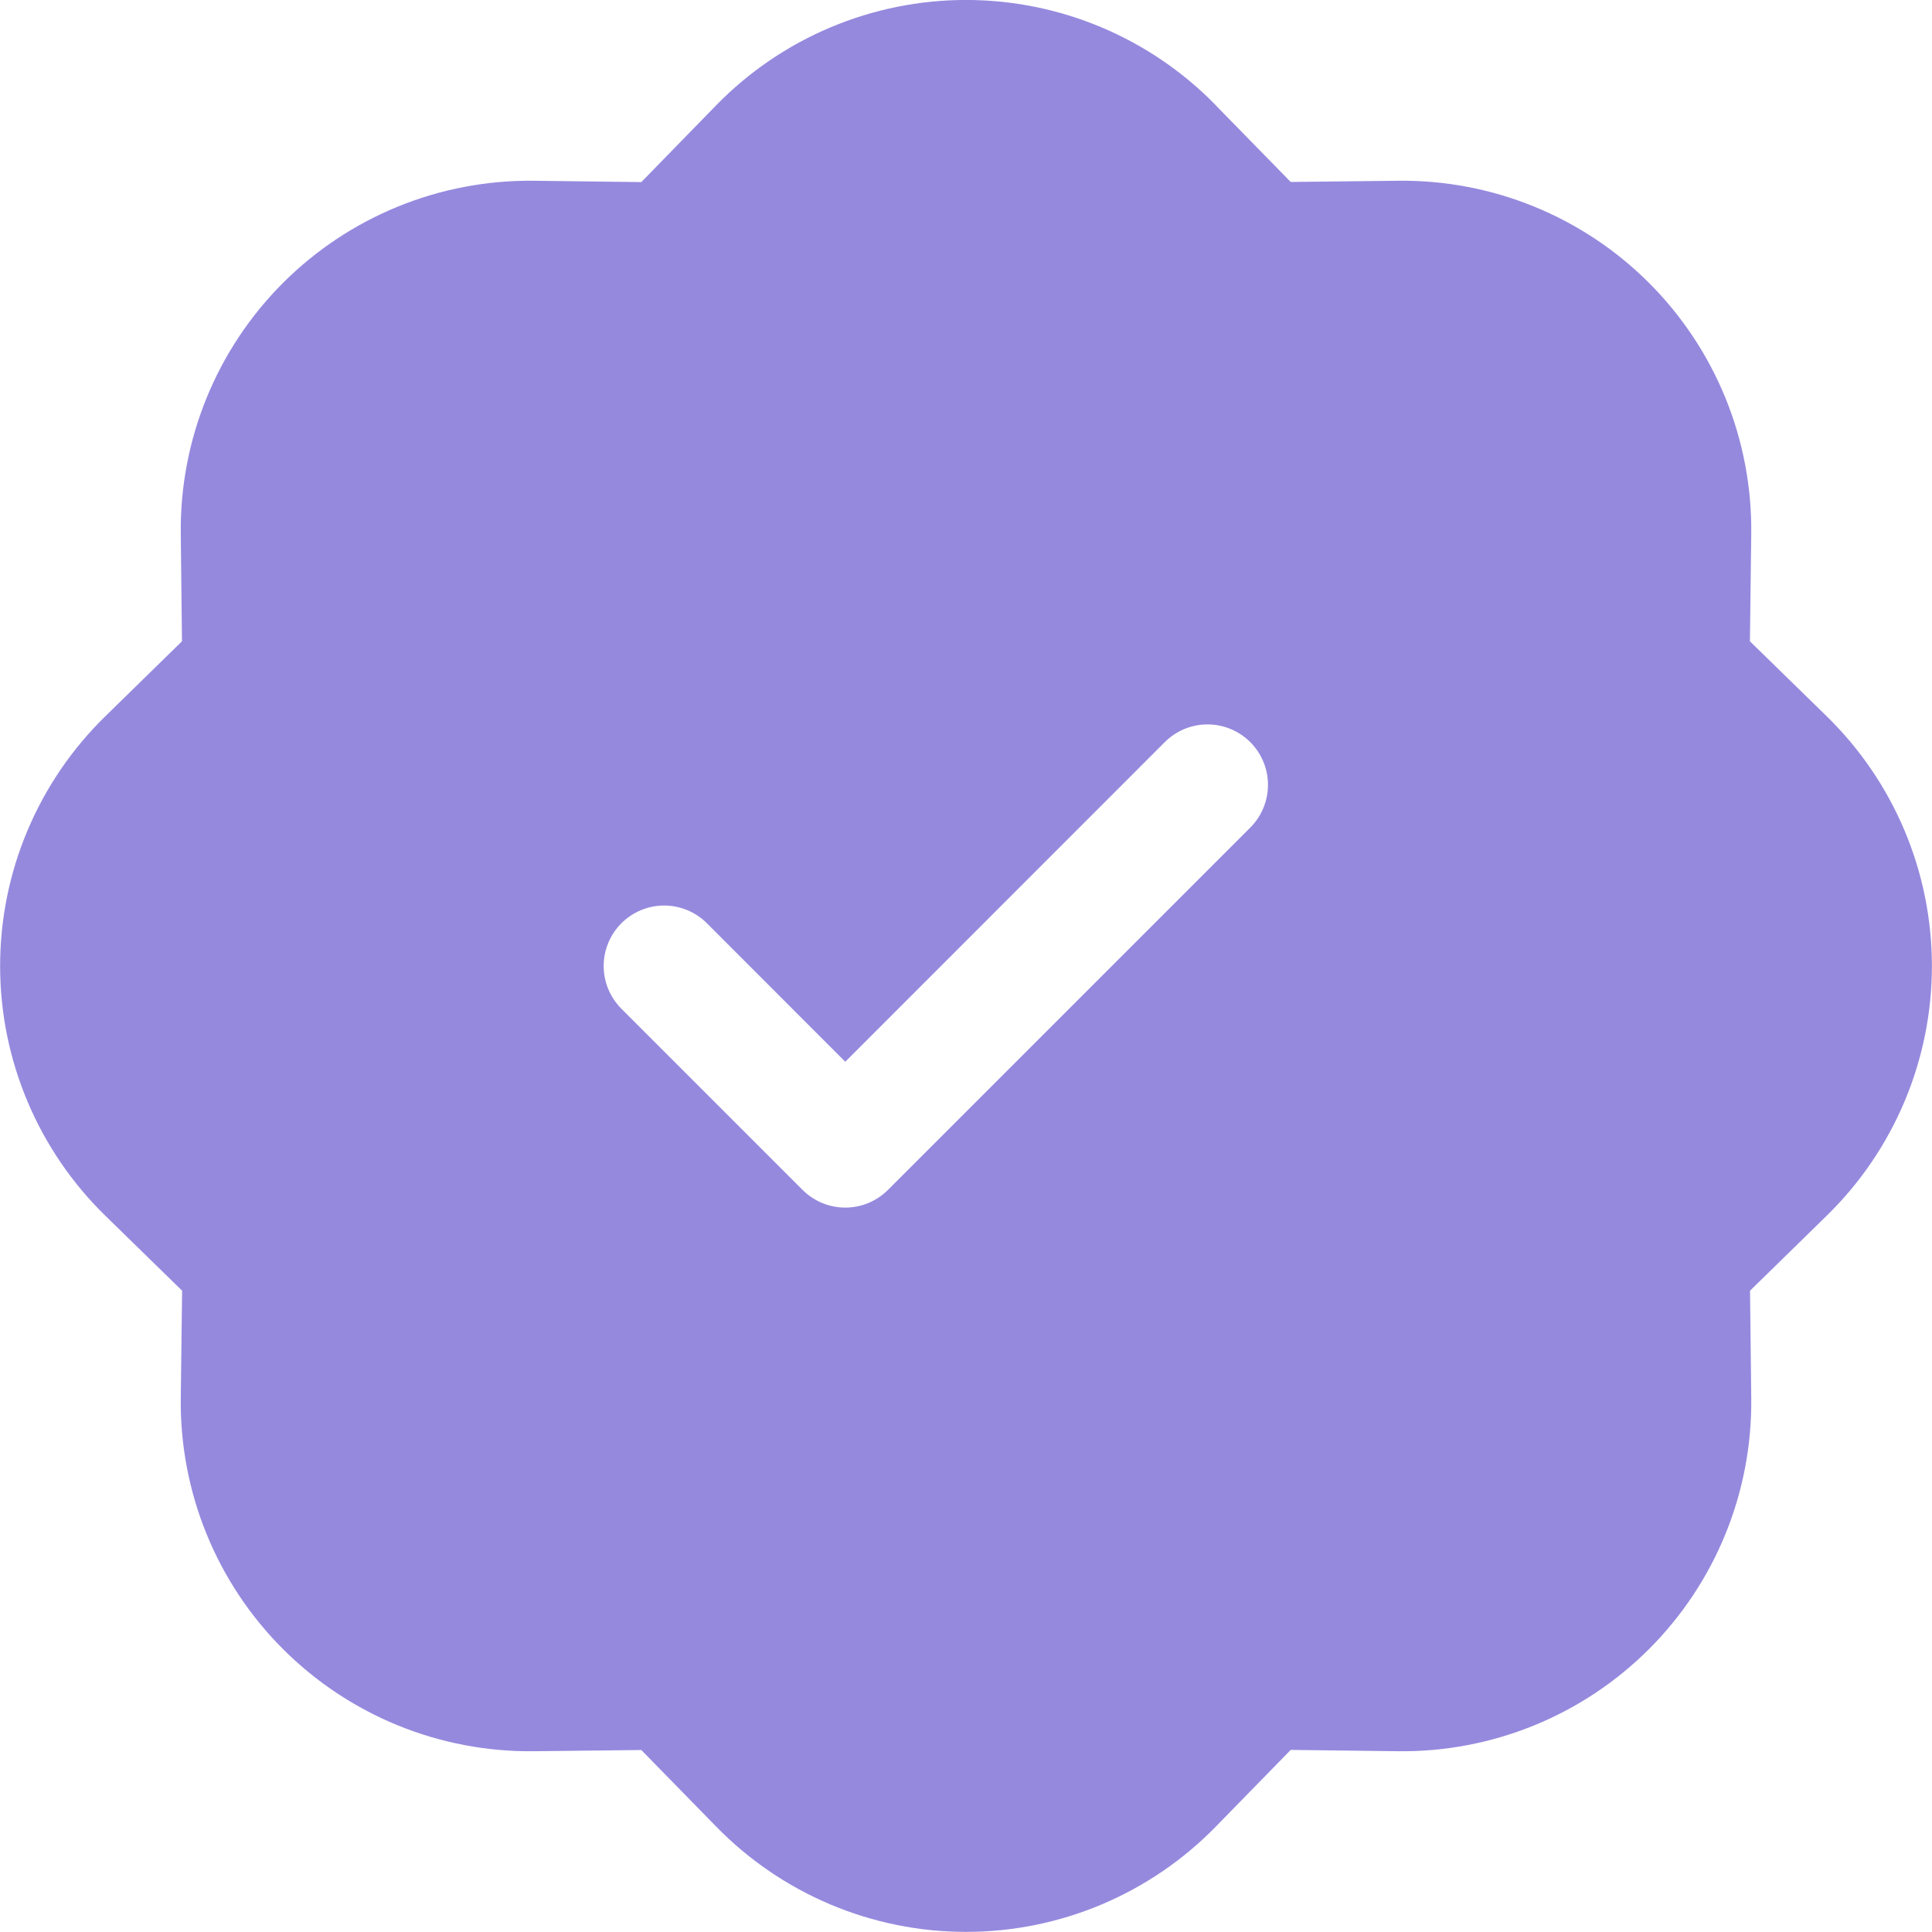 <svg width="104" height="104" viewBox="0 0 104 104" fill="none" xmlns="http://www.w3.org/2000/svg">
<g clip-path="url(#clip0)">
<path d="M65.436 5.655C63.687 3.864 61.597 2.441 59.289 1.47C56.982 0.499 54.504 -0.002 52.001 -0.002C49.497 -0.002 47.019 0.499 44.712 1.47C42.405 2.441 40.315 3.864 38.565 5.655L34.522 9.802L28.737 9.73C26.233 9.7 23.748 10.172 21.429 11.116C19.11 12.061 17.003 13.46 15.232 15.231C13.461 17.002 12.062 19.108 11.117 21.428C10.173 23.747 9.701 26.232 9.731 28.736L9.796 34.521L5.662 38.564C3.872 40.314 2.449 42.404 1.478 44.711C0.506 47.018 0.006 49.496 0.006 51.999C0.006 54.503 0.506 56.981 1.478 59.288C2.449 61.596 3.872 63.685 5.662 65.435L9.803 69.478L9.731 75.263C9.701 77.767 10.173 80.252 11.117 82.571C12.062 84.891 13.461 86.998 15.232 88.768C17.003 90.539 19.11 91.938 21.429 92.883C23.748 93.827 26.233 94.299 28.737 94.269L34.522 94.204L38.565 98.338C40.315 100.129 42.405 101.551 44.712 102.523C47.019 103.494 49.497 103.994 52.001 103.994C54.504 103.994 56.982 103.494 59.289 102.523C61.597 101.551 63.687 100.129 65.436 98.338L69.479 94.198L75.264 94.269C77.768 94.299 80.253 93.827 82.572 92.883C84.892 91.938 86.999 90.539 88.769 88.768C90.54 86.998 91.939 84.891 92.884 82.571C93.828 80.252 94.3 77.767 94.27 75.263L94.205 69.478L98.339 65.435C100.13 63.685 101.552 61.596 102.524 59.288C103.495 56.981 103.995 54.503 103.995 51.999C103.995 49.496 103.495 47.018 102.524 44.711C101.552 42.404 100.13 40.314 98.339 38.564L94.199 34.521L94.27 28.736C94.3 26.232 93.828 23.747 92.884 21.428C91.939 19.108 90.54 17.002 88.769 15.231C86.999 13.46 84.892 12.061 82.572 11.116C80.253 10.172 77.768 9.7 75.264 9.73L69.479 9.795L65.436 5.661V5.655ZM67.302 44.55L47.802 64.05C47.5 64.353 47.141 64.593 46.746 64.757C46.351 64.921 45.928 65.005 45.501 65.005C45.073 65.005 44.65 64.921 44.255 64.757C43.86 64.593 43.502 64.353 43.2 64.05L33.45 54.3C33.148 53.998 32.908 53.64 32.744 53.245C32.581 52.85 32.496 52.427 32.496 51.999C32.496 51.572 32.581 51.149 32.744 50.754C32.908 50.359 33.148 50.001 33.45 49.699C33.752 49.396 34.111 49.157 34.505 48.993C34.9 48.83 35.323 48.745 35.751 48.745C36.178 48.745 36.601 48.83 36.996 48.993C37.391 49.157 37.749 49.396 38.052 49.699L45.501 57.154L62.7 39.949C63.31 39.338 64.138 38.995 65.001 38.995C65.864 38.995 66.691 39.338 67.302 39.949C67.912 40.559 68.255 41.386 68.255 42.249C68.255 43.113 67.912 43.94 67.302 44.55Z" fill="#9589DE"/>
</g>
<defs>
<clipPath id="clip0">
<rect width="104" height="104" fill="white"/>
</clipPath>
</defs>
</svg>
